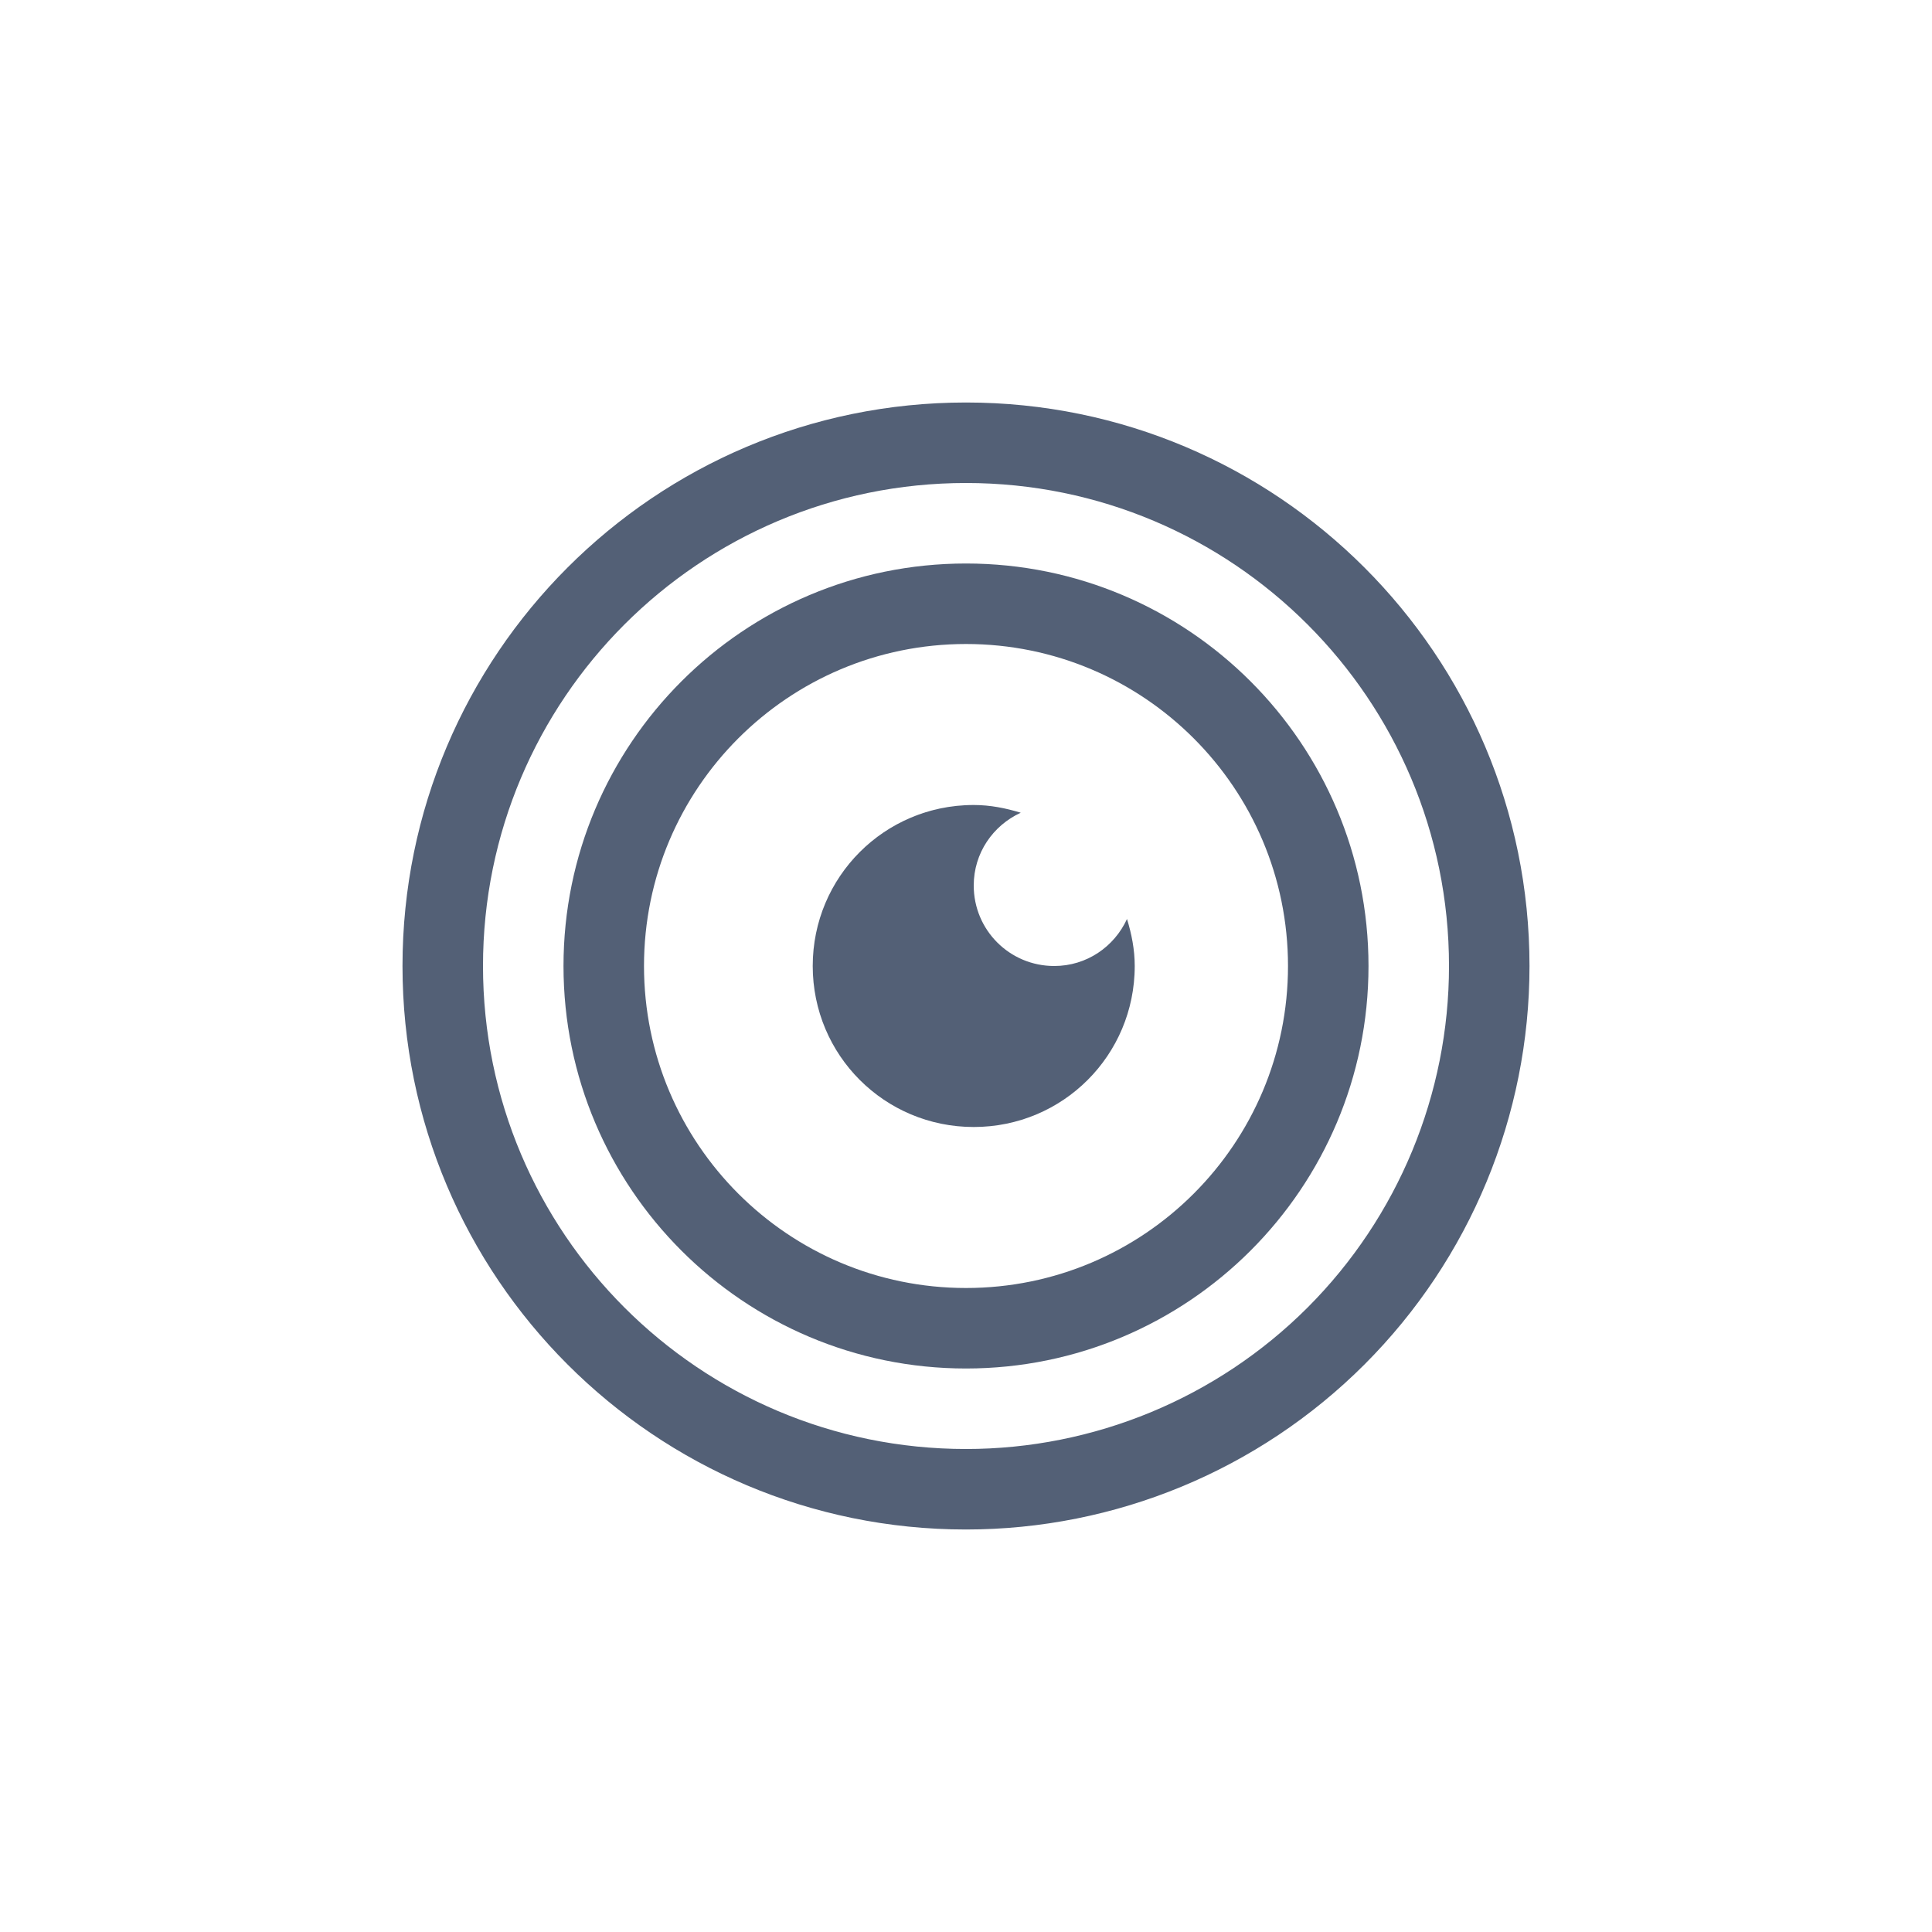 <svg xmlns="http://www.w3.org/2000/svg" width="24" height="24" viewBox="0 0 24 24">
  <g fill="none" fill-rule="evenodd">
    <path fill="#536076" fill-rule="nonzero" d="M12,6 C8.686,6 6,8.686 6,12 C6,15.314 8.686,18 12,18 C13.591,18 15.117,17.368 16.243,16.243 C17.368,15.117 18,13.591 18,12 C18,8.686 15.314,6 12,6 Z M12,5 C15.866,5 19,8.134 19,12 C19,13.857 18.263,15.637 16.95,16.95 C15.637,18.263 13.857,19 12,19 C8.134,19 5,15.866 5,12 C5,8.134 8.134,5 12,5 Z"/>
    <path fill="#536076" fill-rule="nonzero" d="M12,8 C9.791,8 8,9.791 8,12 C8,14.209 9.791,16 12,16 C14.209,16 16,14.209 16,12 C16,9.791 14.209,8 12,8 Z M12,7 C14.761,7 17,9.239 17,12 C17,14.761 14.761,17 12,17 C9.239,17 7,14.761 7,12 C7,9.239 9.239,7 12,7 Z"/>
    <path fill="#536076" fill-rule="nonzero" d="M13.096,12 C13.5,12 13.842,11.76 14,11.416 C14.057,11.602 14.096,11.795 14.096,12 C14.096,12.293 14.033,12.571 13.921,12.821 C13.668,12.937 13.388,13 13.096,13 C12.891,13 12.694,12.969 12.508,12.913 C12.856,12.757 13.096,12.408 13.096,12 Z M11.096,11 C11.096,10.708 11.159,10.428 11.275,10.175 C11.525,10.062 11.803,10 12.096,10 C12.301,10 12.494,10.039 12.68,10.096 C12.336,10.254 12.096,10.596 12.096,11 C11.687,11 11.339,11.24 11.183,11.588 C11.126,11.402 11.096,11.205 11.096,11 Z M12.096,10 C12.301,10 12.494,10.039 12.68,10.096 C12.336,10.254 12.096,10.596 12.096,11 C12.096,11.554 12.542,12 13.096,12 C13.5,12 13.842,11.76 14,11.416 C14.057,11.602 14.096,11.795 14.096,12 C14.096,13.108 13.204,14 12.096,14 C10.988,14 10.096,13.108 10.096,12 C10.096,10.892 10.988,10 12.096,10 Z"/>
  </g>
</svg>
